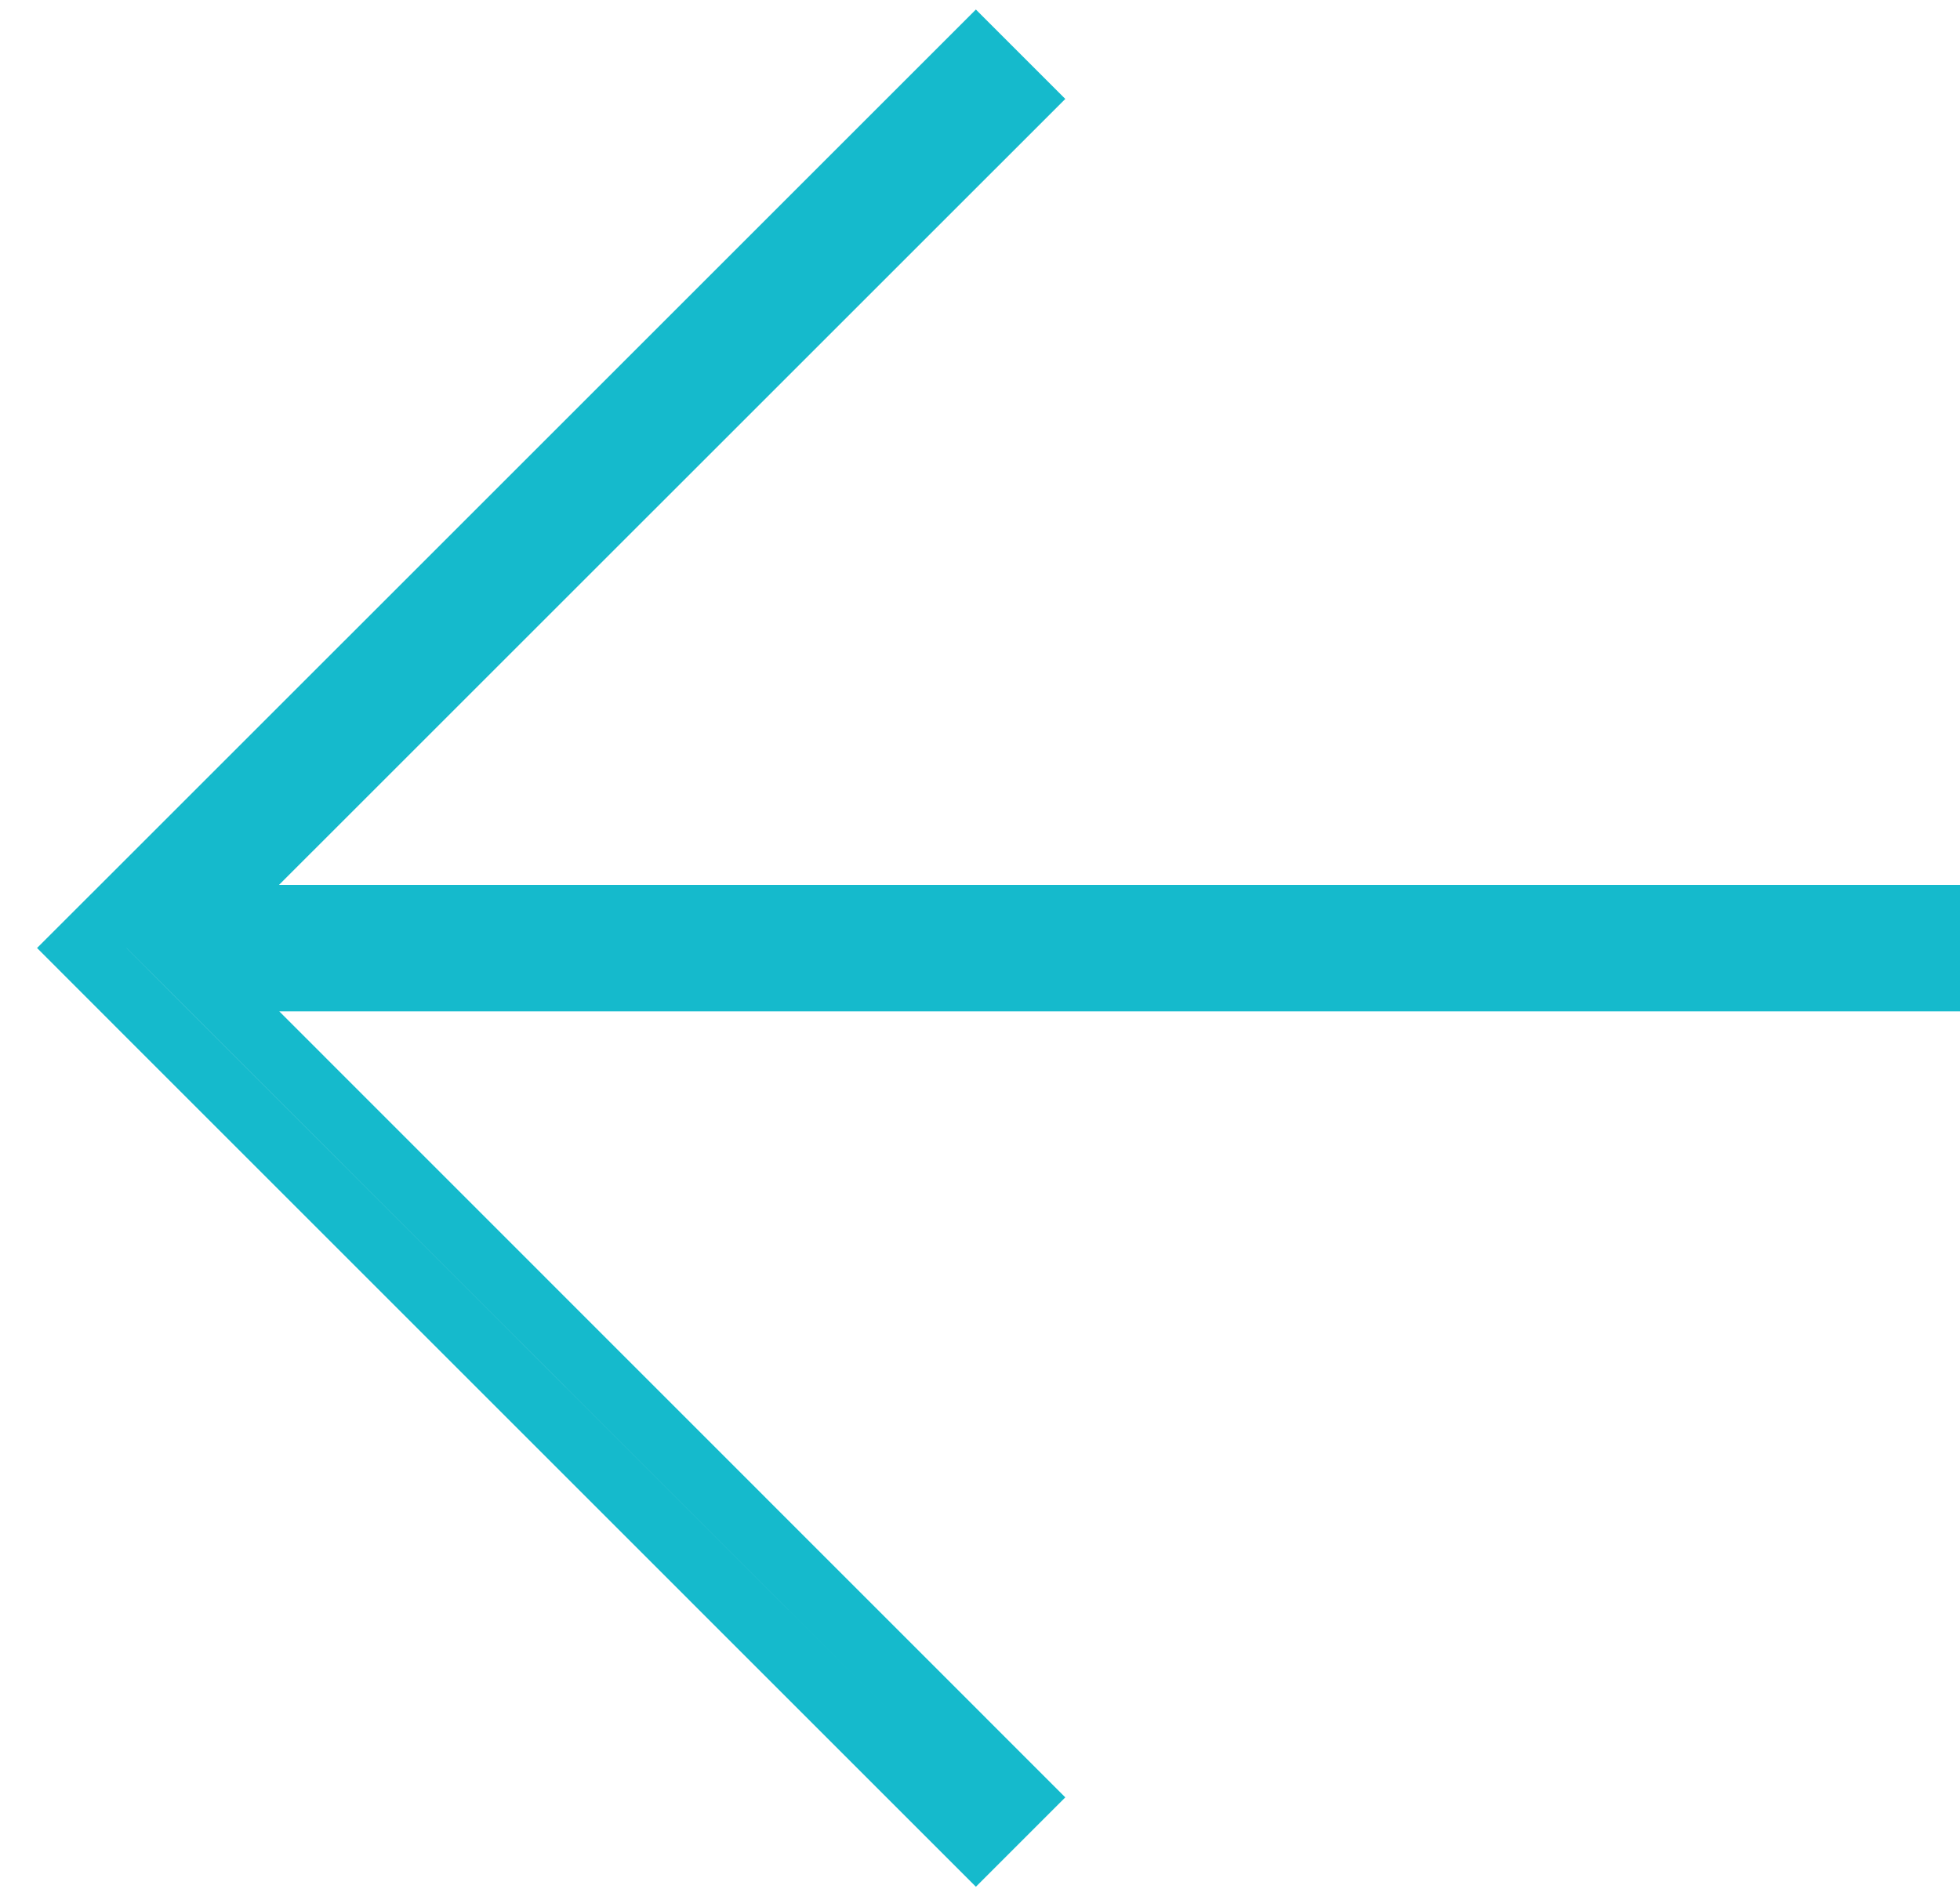 <svg xmlns="http://www.w3.org/2000/svg" width="31" height="30"><path d="M15.435.858L2.354 13.938l-1.061 1.06 1.06 1.061 13.082 13.083.707-.707L3.21 15.5H30.5v-1H3.205L16.142 1.565l-.707-.707z" stroke="#15BACC" fill="none"/></svg>